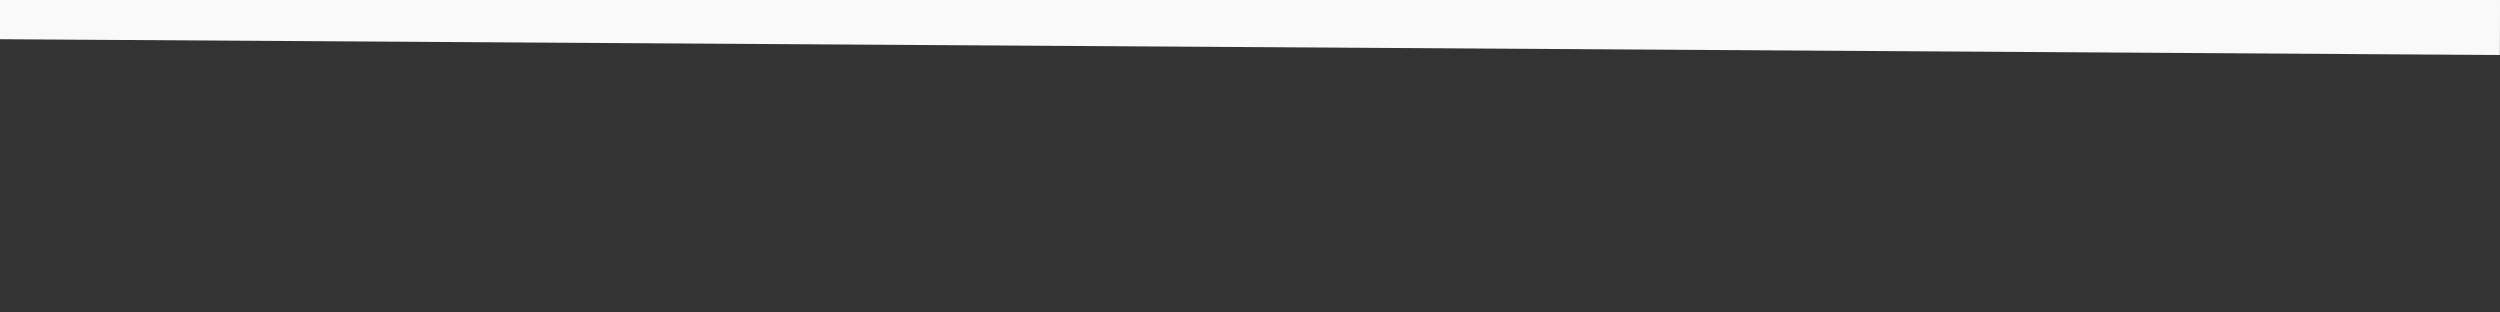 <svg width="16" height="2" viewBox="0 0 16 2" fill="none" xmlns="http://www.w3.org/2000/svg" xmlns:xlink="http://www.w3.org/1999/xlink">
<rect x="0" y="0" width="16" height="2" fill="#333333" stroke="none"/>
<path d="M0,0C0,0.084 0,0.168 -0.001,0.251L15.999,0.352C16,0.235 16,0.117 16,0L0,0Z" transform="rotate(0 -40 0)" fill="#F9F9F9"/>
</svg>
